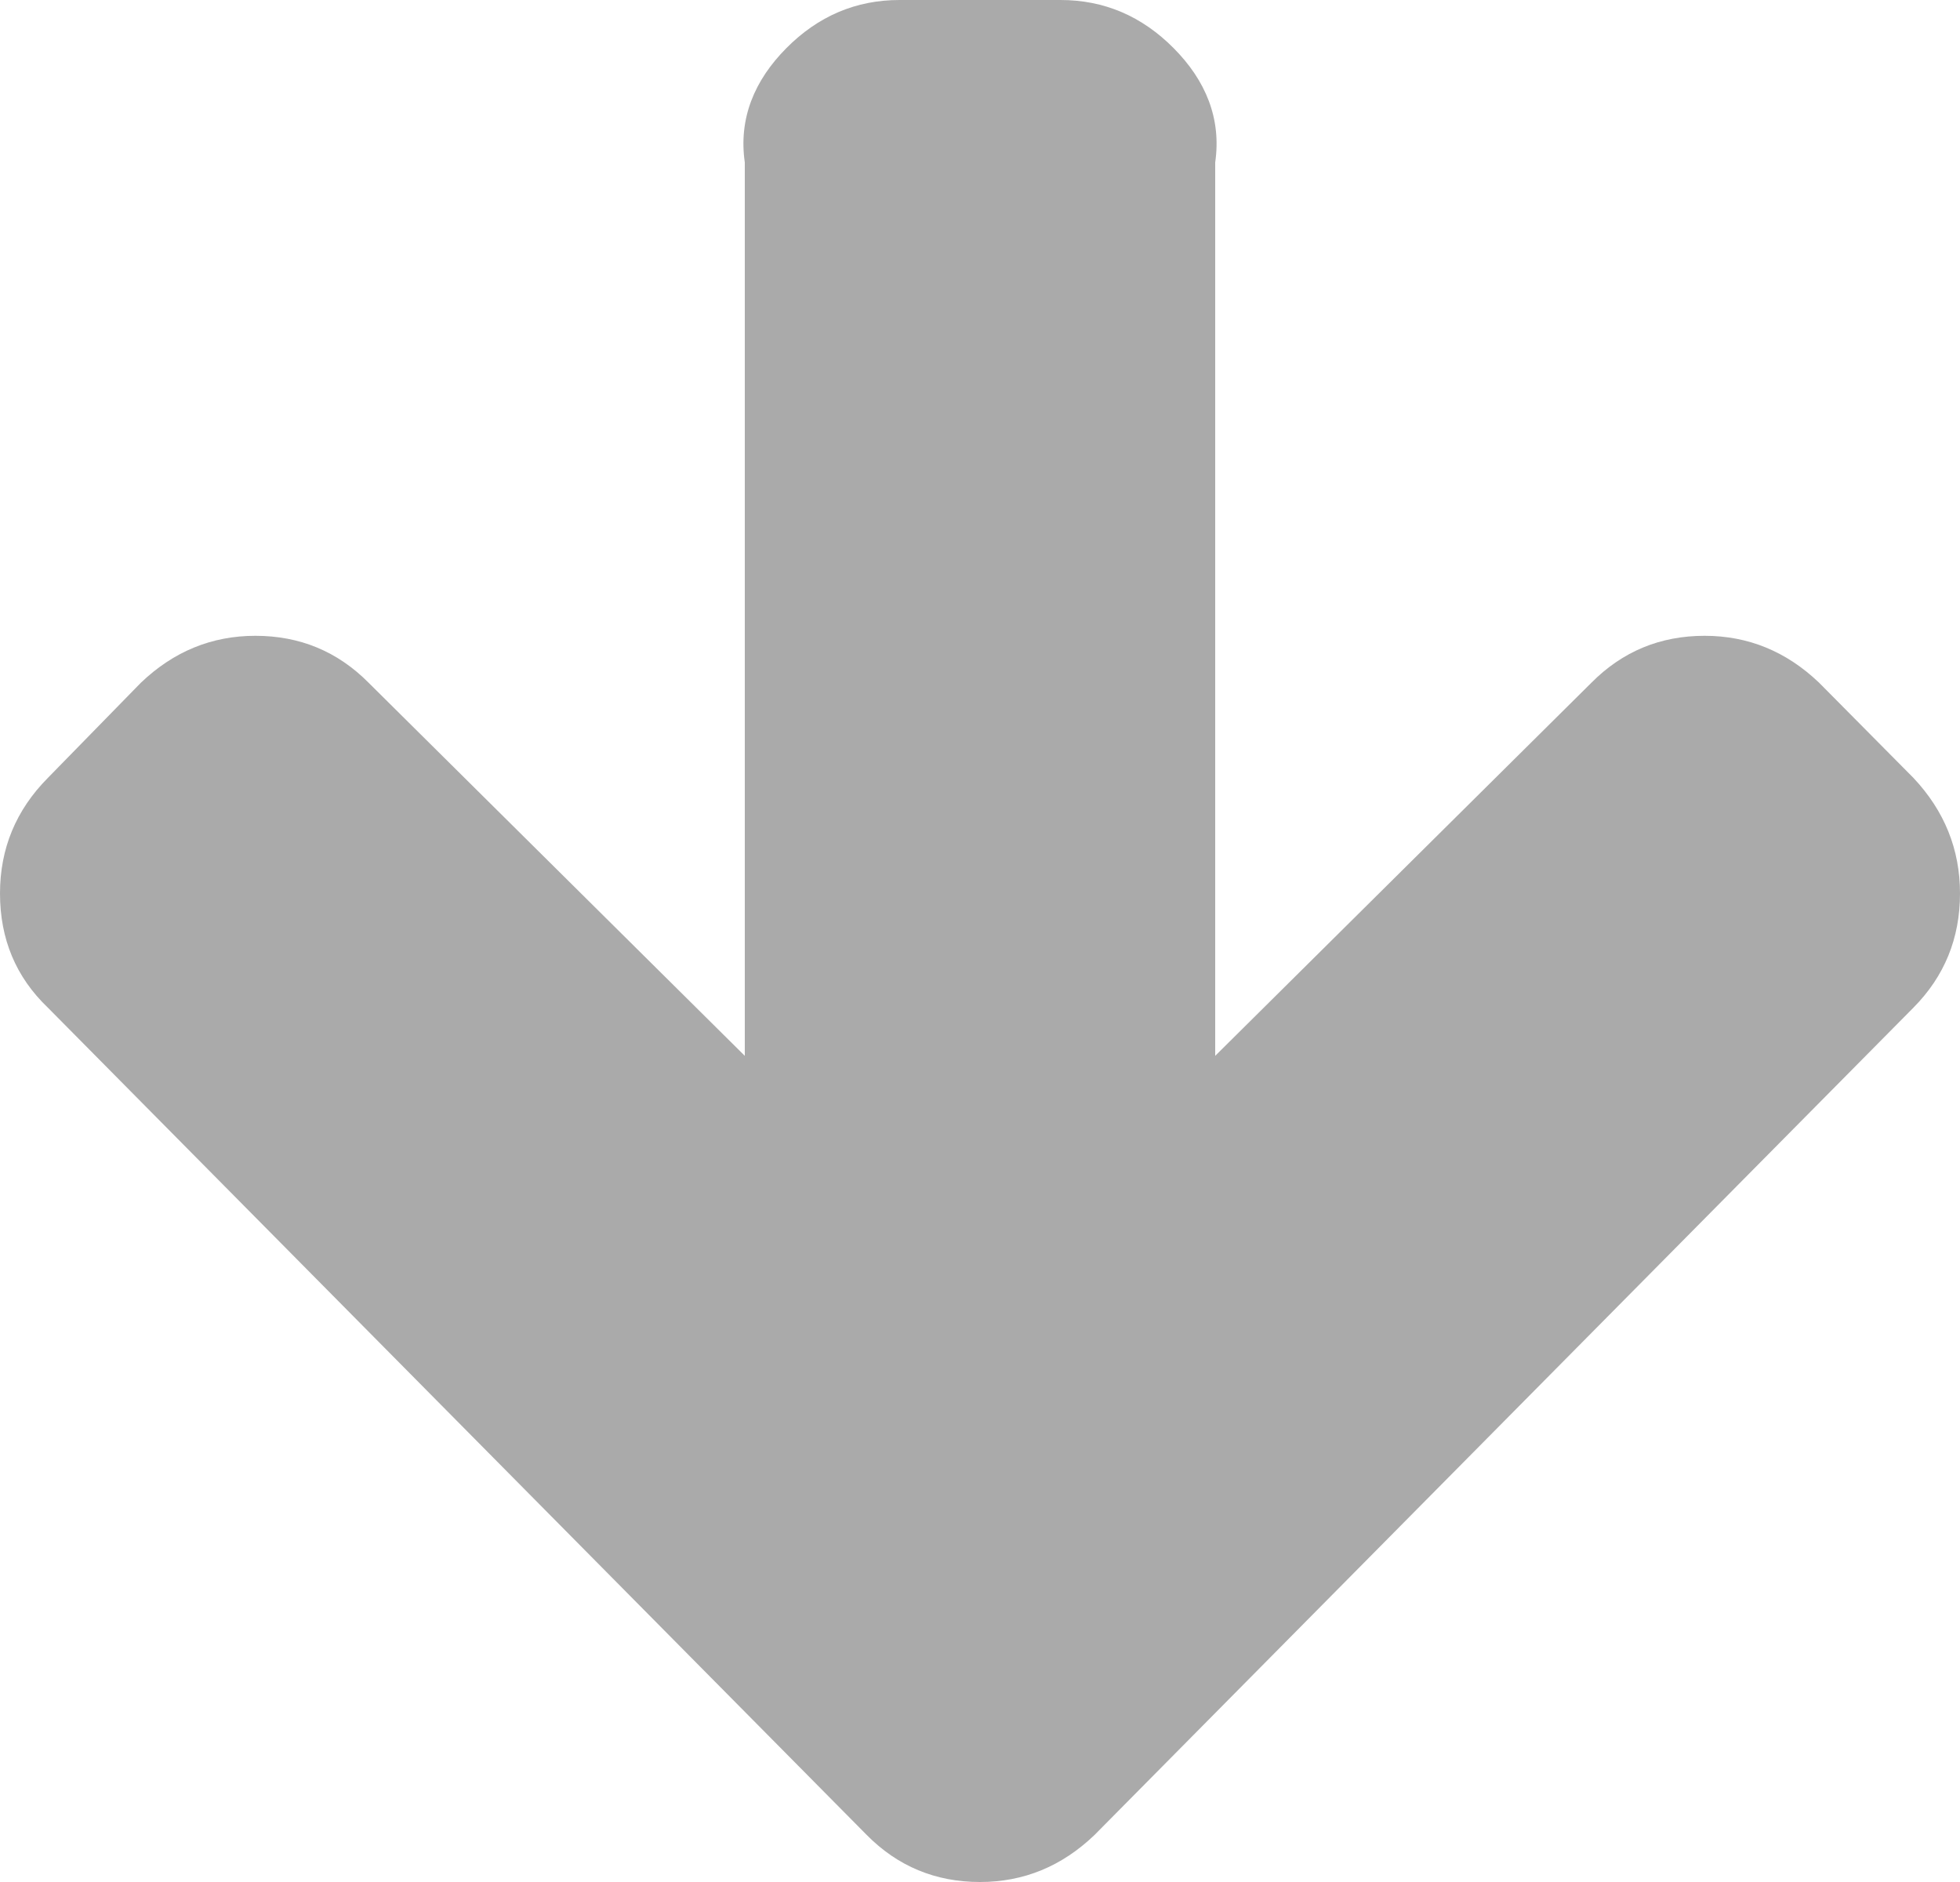 ﻿<?xml version="1.0" encoding="utf-8"?>
<svg version="1.1" xmlns:xlink="http://www.w3.org/1999/xlink" width="50px" height="48px" xmlns="http://www.w3.org/2000/svg">
  <g transform="matrix(1 0 0 1 -816 -466 )">
    <path d="M 48.813 19.841  C 49.604 20.682  50 21.664  50 22.786  C 50 23.93  49.604 24.901  48.813 25.699  L 27.92 46.802  C 27.086 47.601  26.113 48  25 48  C 23.866 48  22.903 47.601  22.112 46.802  L 1.22 25.699  C 0.407 24.922  0 23.951  0 22.786  C 0 21.643  0.407 20.661  1.22 19.841  L 3.594 17.413  C 4.429 16.615  5.402 16.216  6.515 16.216  C 7.649 16.216  8.611 16.615  9.403 17.413  L 19 26.929  L 19 4.143  C 18.838 3.021  19.245 2.05  20.058 1.23  C 20.871 0.41  21.834 0  22.946 0  L 27.054 0  C 28.166 0  29.129 0.41  29.942 1.23  C 30.755 2.05  31.162 3.021  31 4.143  L 31 26.929  L 40.597 17.413  C 41.389 16.615  42.351 16.216  43.485 16.216  C 44.598 16.216  45.571 16.615  46.406 17.413  L 48.813 19.841  Z " fill-rule="nonzero" fill="#aaaaaa" stroke="none" transform="matrix(1 0 0 1 816 466 )" />
  </g>
</svg>